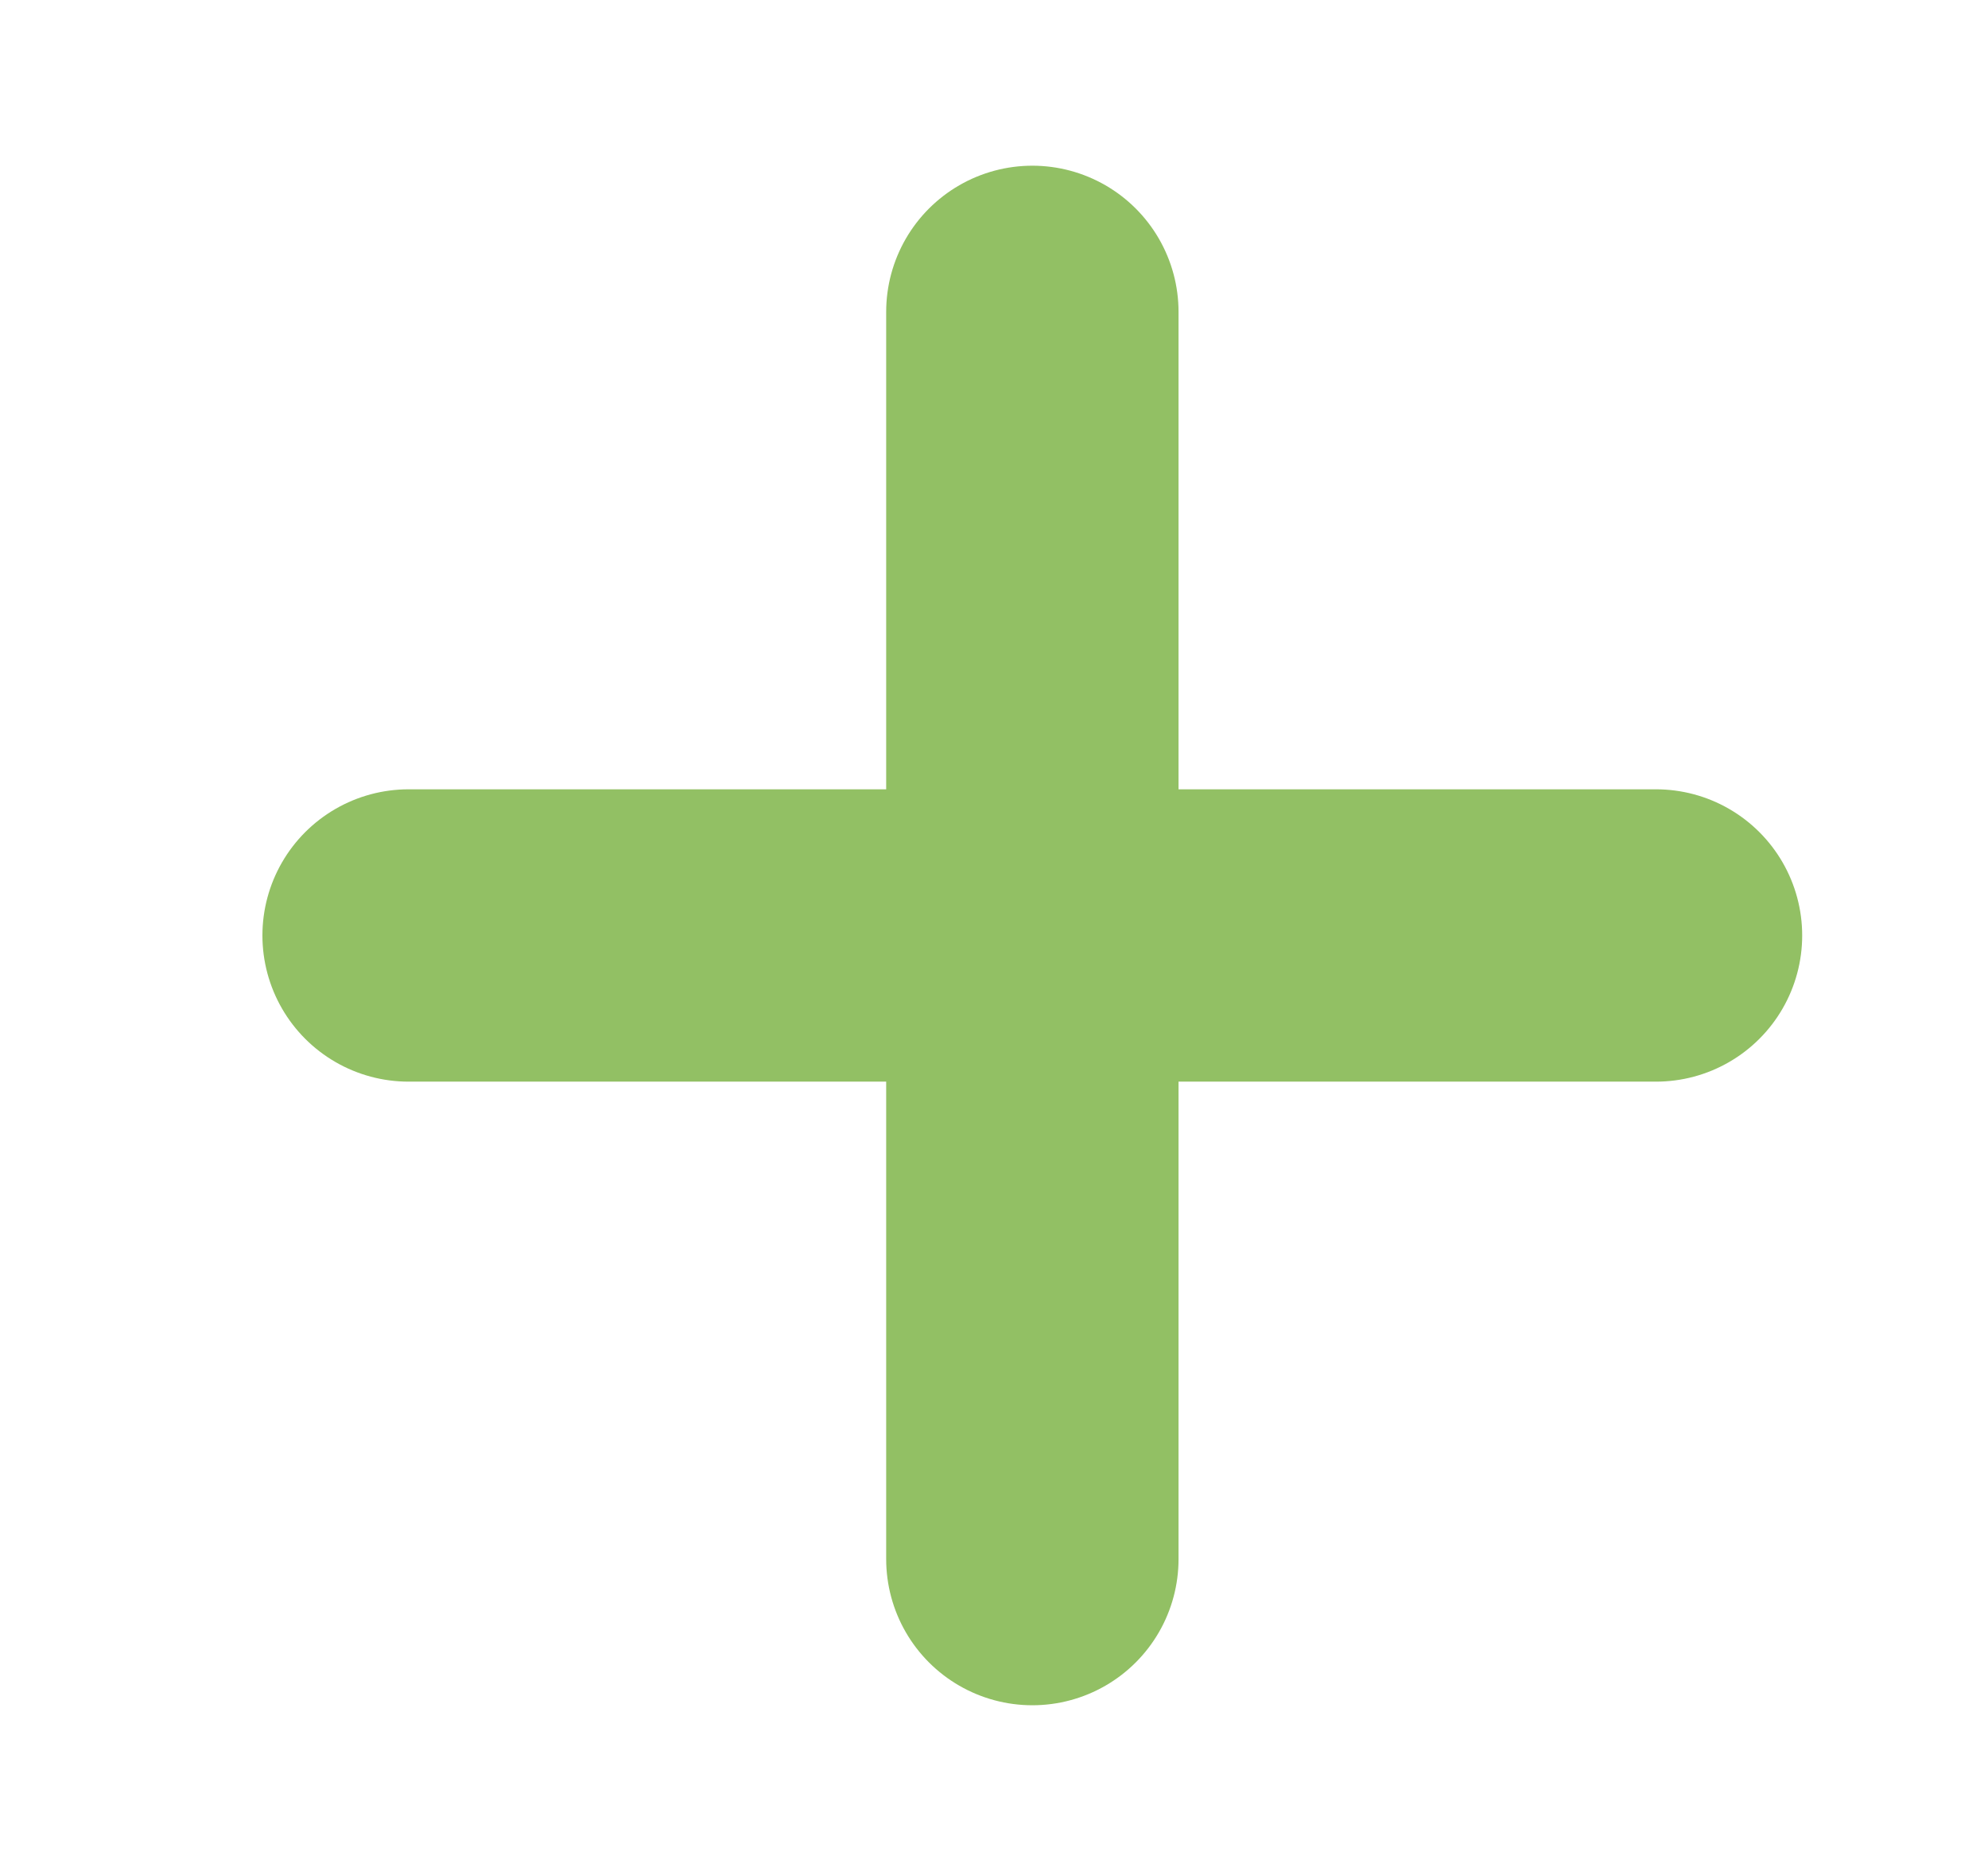 <svg width="17" height="16" viewBox="0 0 17 16" fill="none" xmlns="http://www.w3.org/2000/svg">
<path d="M14.161 8H3.494" stroke="#92C064" stroke-width="2.5" stroke-linecap="round" stroke-linejoin="bevel"/>
<path d="M8.828 13.333V2.667" stroke="#92C064" stroke-width="2.5" stroke-linecap="round" stroke-linejoin="bevel"/>
</svg>
